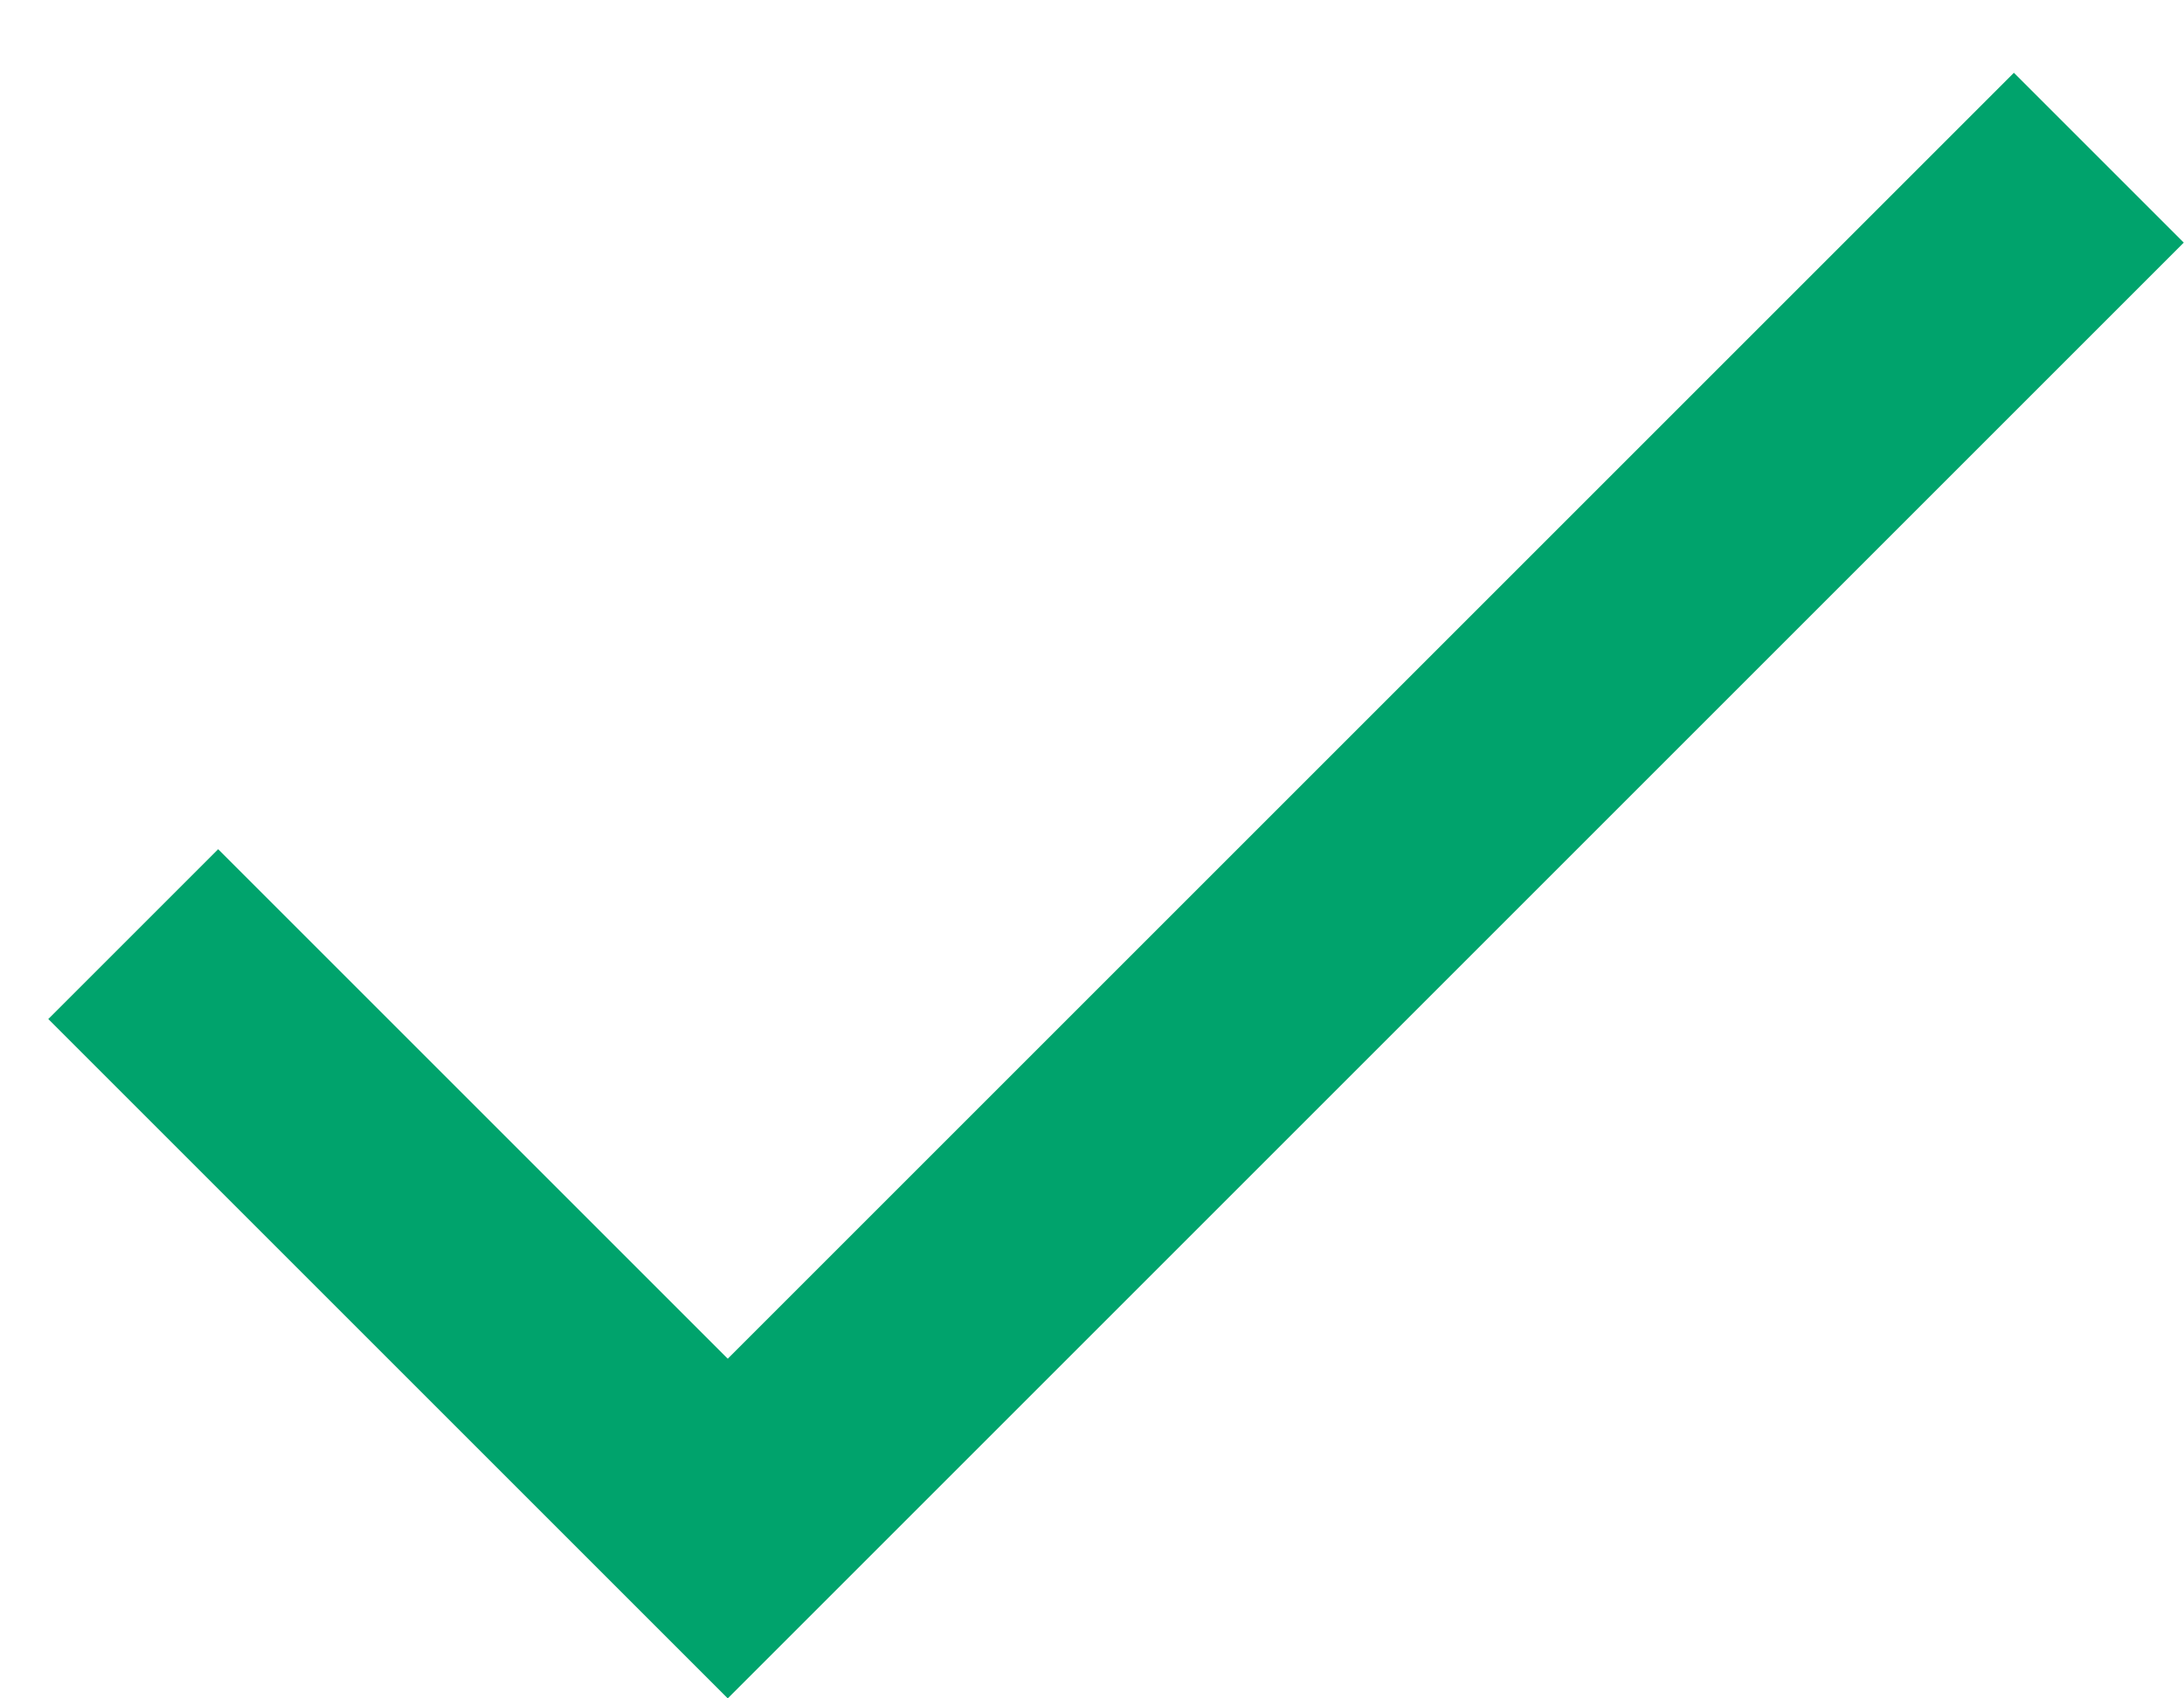 <svg xmlns="http://www.w3.org/2000/svg" width="18" height="14" viewBox="0 0 18 14" fill="none">
<path d="M5.998 11.2L1.798 7L0.398 8.4L5.998 14L17.998 2L16.598 0.6L5.998 11.2Z" fill="#00A36C"/>
</svg>